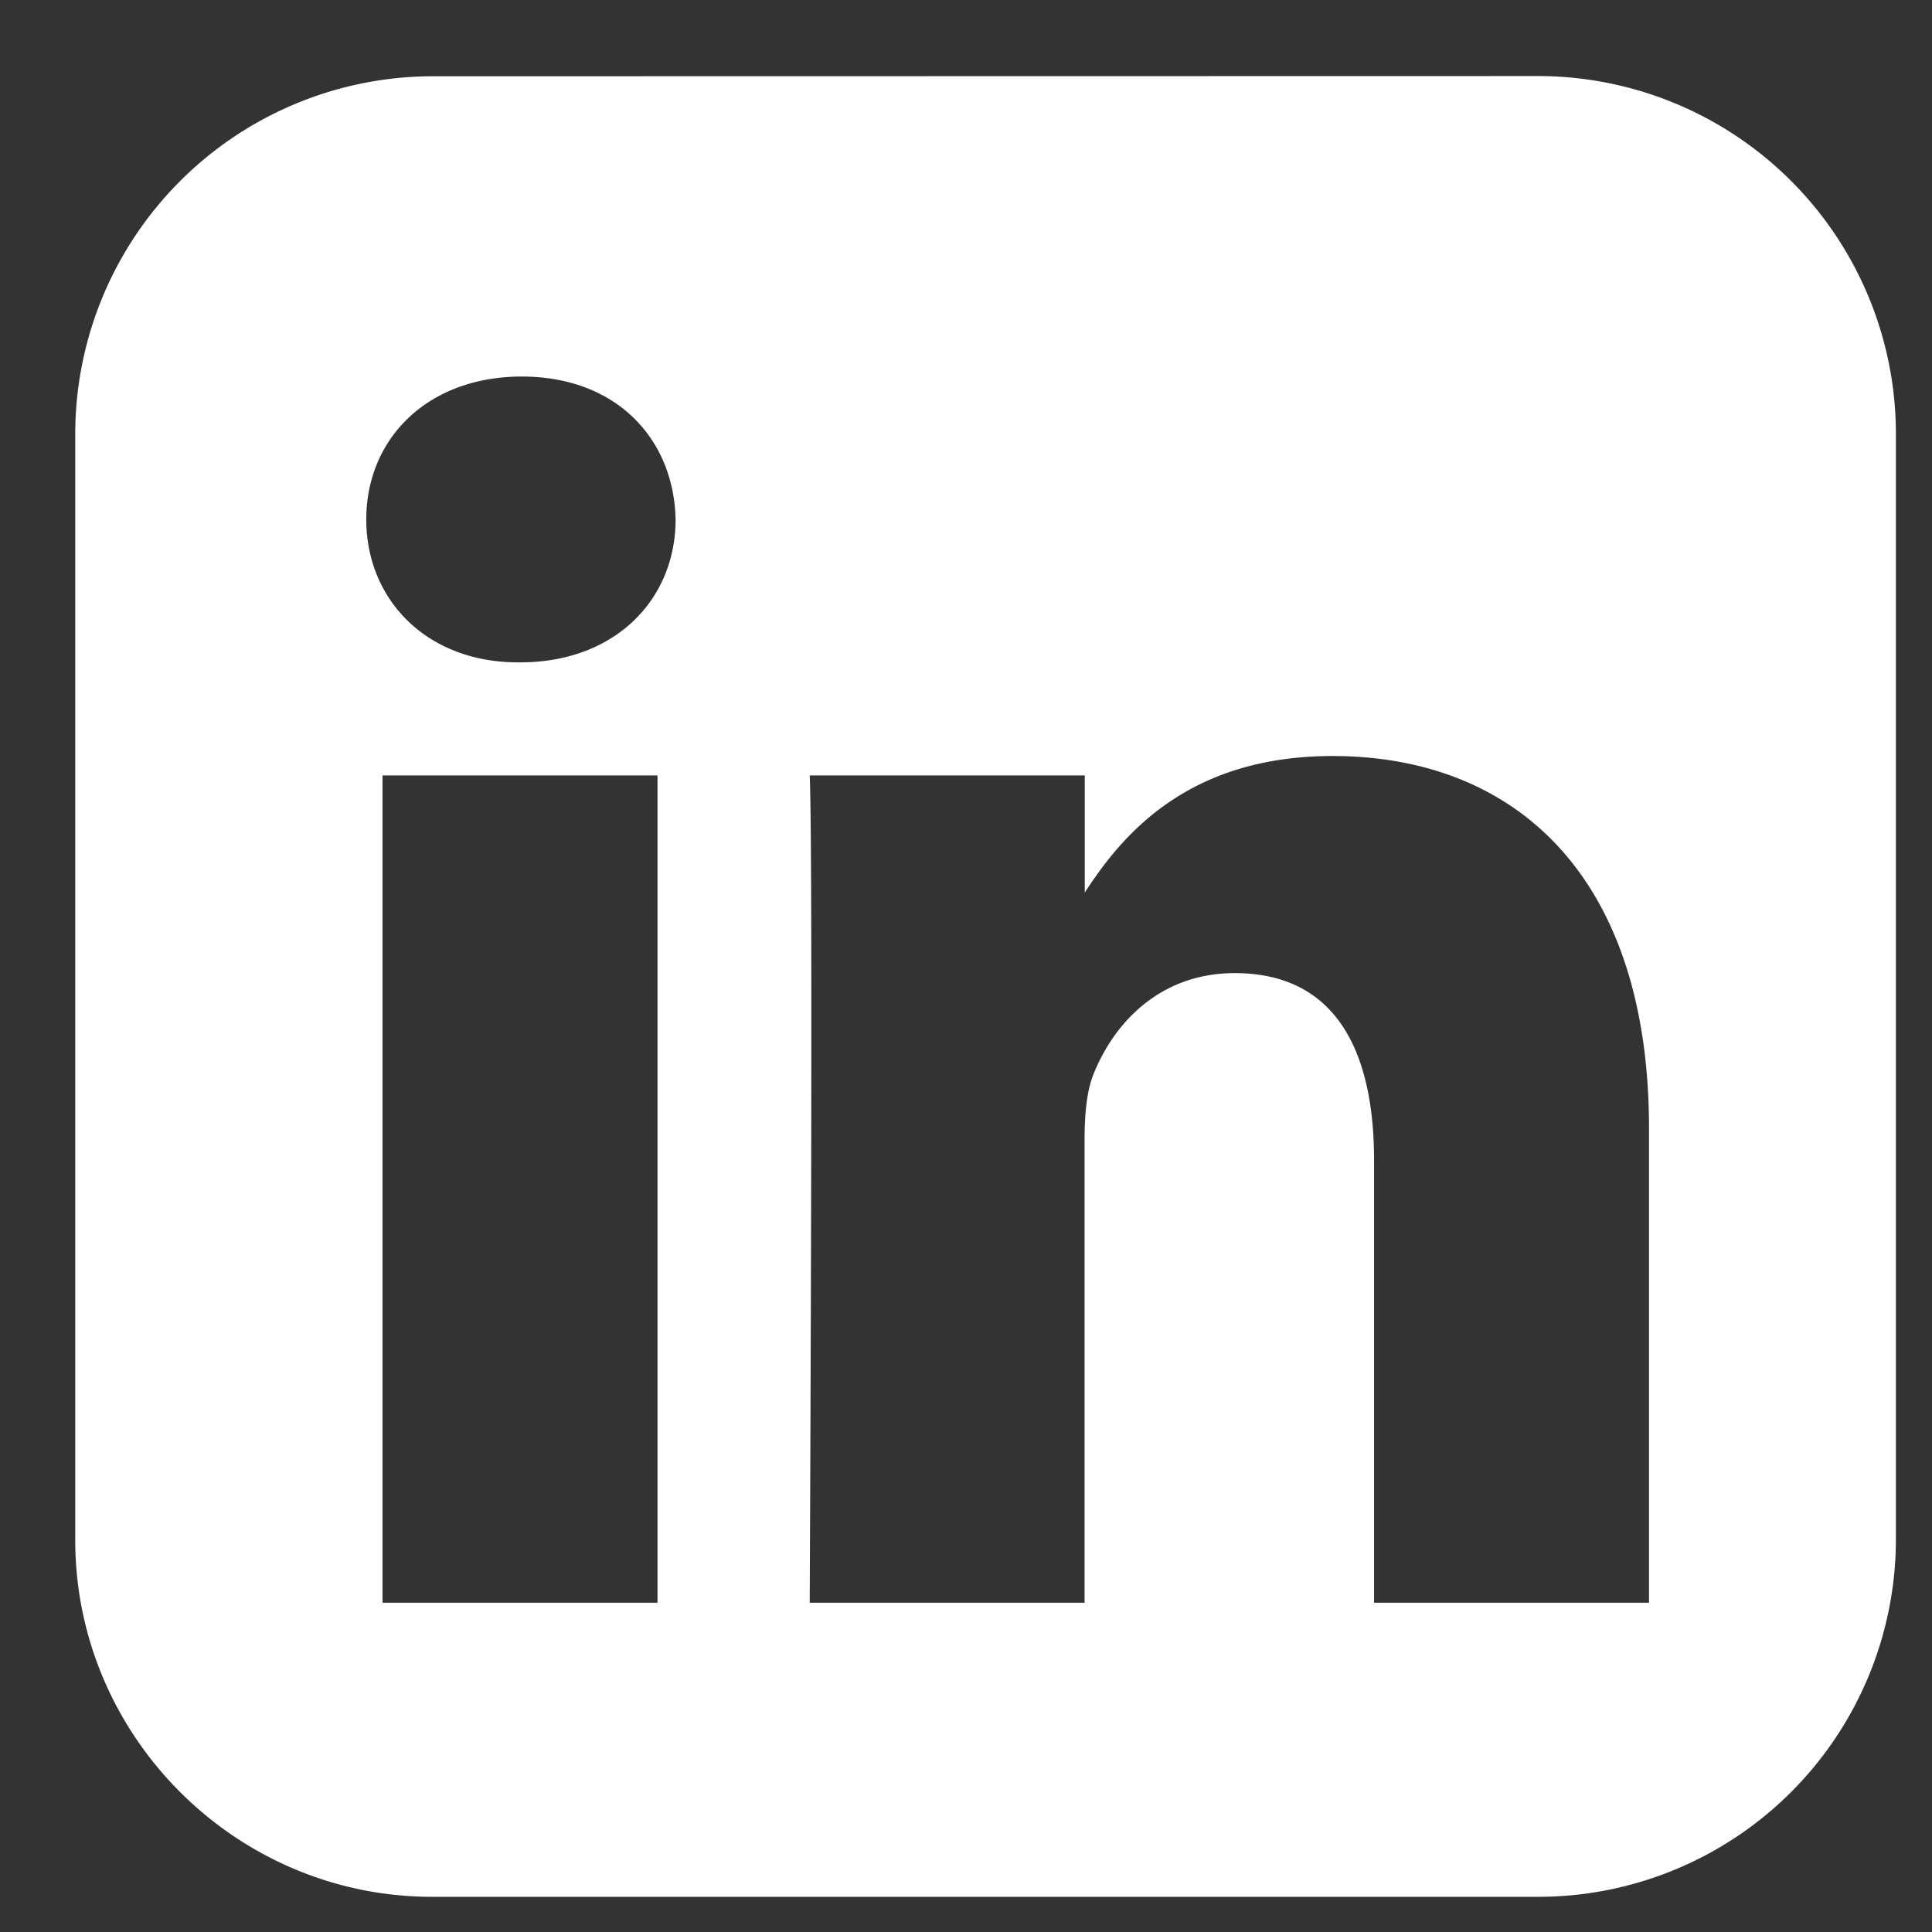 <svg xmlns="http://www.w3.org/2000/svg" width="19" height="19" viewBox="0 0 19 19"><rect x="0" y="0" width="19" height="19" fill="#333333" stroke="none"/><g><g><path fill="#fff" d="M3.762 7.626h2.704v8.136H3.762zm9.342-.191c1.78 0 3.113 1.163 3.113 3.662v4.665h-2.704V11.41c0-1.094-.39-1.84-1.37-1.84-.746 0-1.192.503-1.387.989-.072.173-.09.416-.09.66v4.543H7.963s.036-7.373 0-8.136h2.705v1.152c.359-.554 1.002-1.343 2.437-1.343zM5.132 3.703c.925 0 1.495.608 1.512 1.406 0 .78-.587 1.405-1.53 1.405h-.018c-.907 0-1.494-.624-1.494-1.405 0-.798.605-1.406 1.53-1.406zM4.249.75A3.52 3.52 0 0 0 .74 4.258v10.888c0 1.93 1.58 3.508 3.51 3.508h10.887a3.518 3.518 0 0 0 3.508-3.508V4.258a3.52 3.52 0 0 0-3.508-3.51z"/></g></g></svg>